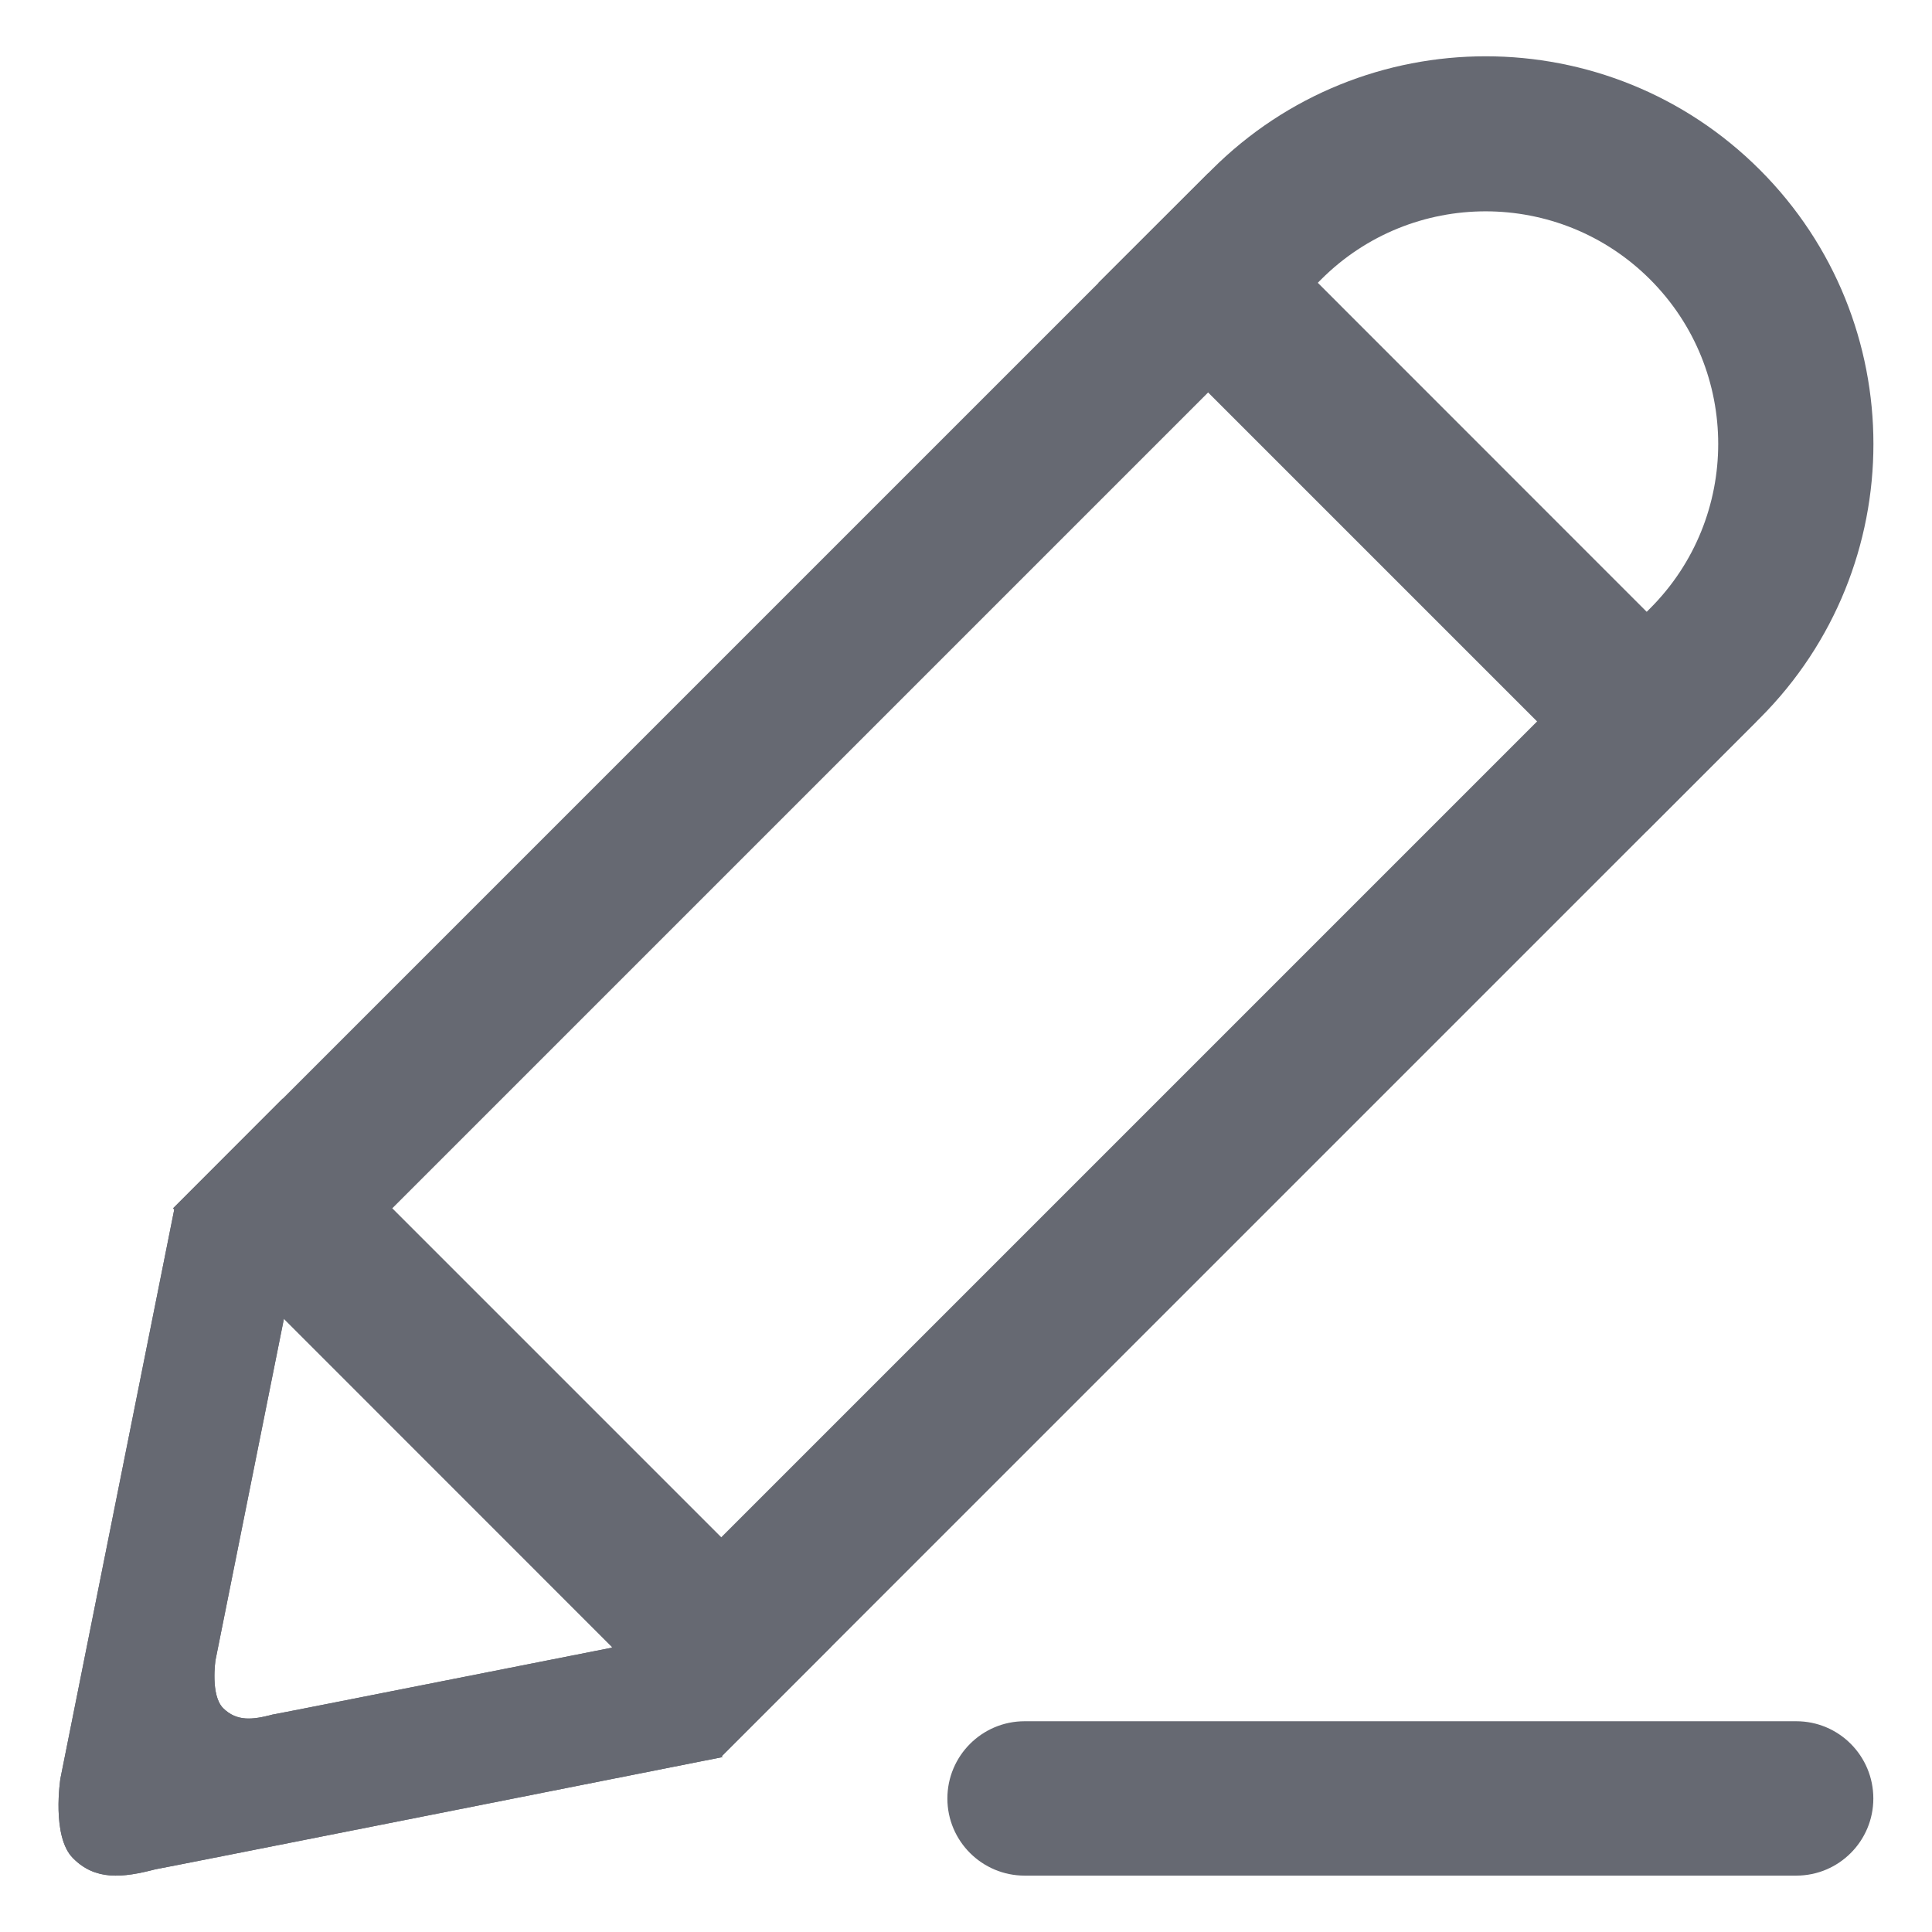 <?xml version="1.0" encoding="UTF-8"?>
<svg width="11px" height="11px" viewBox="0 0 11 11" version="1.1" xmlns="http://www.w3.org/2000/svg" xmlns:xlink="http://www.w3.org/1999/xlink">
    <!-- Generator: Sketch 59.1 (86144) - https://sketch.com -->
    <title>反馈</title>
    <desc>Created with Sketch.</desc>
    <g id="hcp360-墨克" stroke="none" stroke-width="1" fill="none" fill-rule="evenodd">
        <g id="拜访互动" transform="translate(-312, -182)" fill="#666972" fill-rule="nonzero">
            <g id="head" transform="translate(10, 104)">
                <g id="反馈" transform="translate(302, 78)">
                    <path d="M10.666,10.24 C10.666,10.482 10.47,10.679 10.227,10.679 L5.834,10.679 C5.591,10.679 5.394,10.482 5.394,10.24 C5.394,9.997 5.591,9.8 5.834,9.8 L10.227,9.8 C10.47,9.8 10.666,9.997 10.666,10.24 L10.666,10.24 Z M6.879,0.986 L10,4.108 L9.376,4.732 L6.254,1.61 L6.879,0.986 Z M1.609,6.255 L4.731,9.377 L4.107,10.001 L0.986,6.879 L1.609,6.255 Z" id="Shape"></path>
                    <path d="M1.609,7.504 L7.522,1.591 C8.039,1.074 8.878,1.074 9.395,1.591 C9.912,2.108 9.912,2.947 9.395,3.464 L3.482,9.377 L4.107,10.002 L10.02,4.089 C10.882,3.227 10.882,1.829 10.02,0.967 C9.158,0.105 7.76,0.105 6.898,0.967 L0.985,6.88 L1.609,7.504 Z" id="Shape"></path>
                    <path d="M3.49,9.38 C3.486,9.38 1.552,9.764 1.552,9.762 C1.439,9.792 1.348,9.803 1.27,9.725 C1.197,9.651 1.227,9.452 1.227,9.452 L1.617,7.506 L0.993,6.882 L0.344,10.126 C0.344,10.126 0.292,10.457 0.416,10.58 C0.543,10.708 0.697,10.692 0.885,10.643 C0.884,10.645 4.114,10.004 4.114,10.004 L3.49,9.38 L3.49,9.38 Z" id="Shape"></path>
                    <path d="M3.49,9.38 C3.486,9.38 1.552,9.764 1.552,9.762 C1.439,9.792 1.348,9.803 1.27,9.725 C1.197,9.651 1.227,9.452 1.227,9.452 L1.617,7.506 L0.993,6.882 L0.344,10.126 C0.344,10.126 0.292,10.457 0.416,10.58 C0.543,10.708 0.697,10.692 0.885,10.643 C0.884,10.645 4.114,10.004 4.114,10.004 L3.49,9.38 L3.49,9.38 Z" id="Shape"></path>
                </g>
            </g>
        </g>
    </g>
</svg>